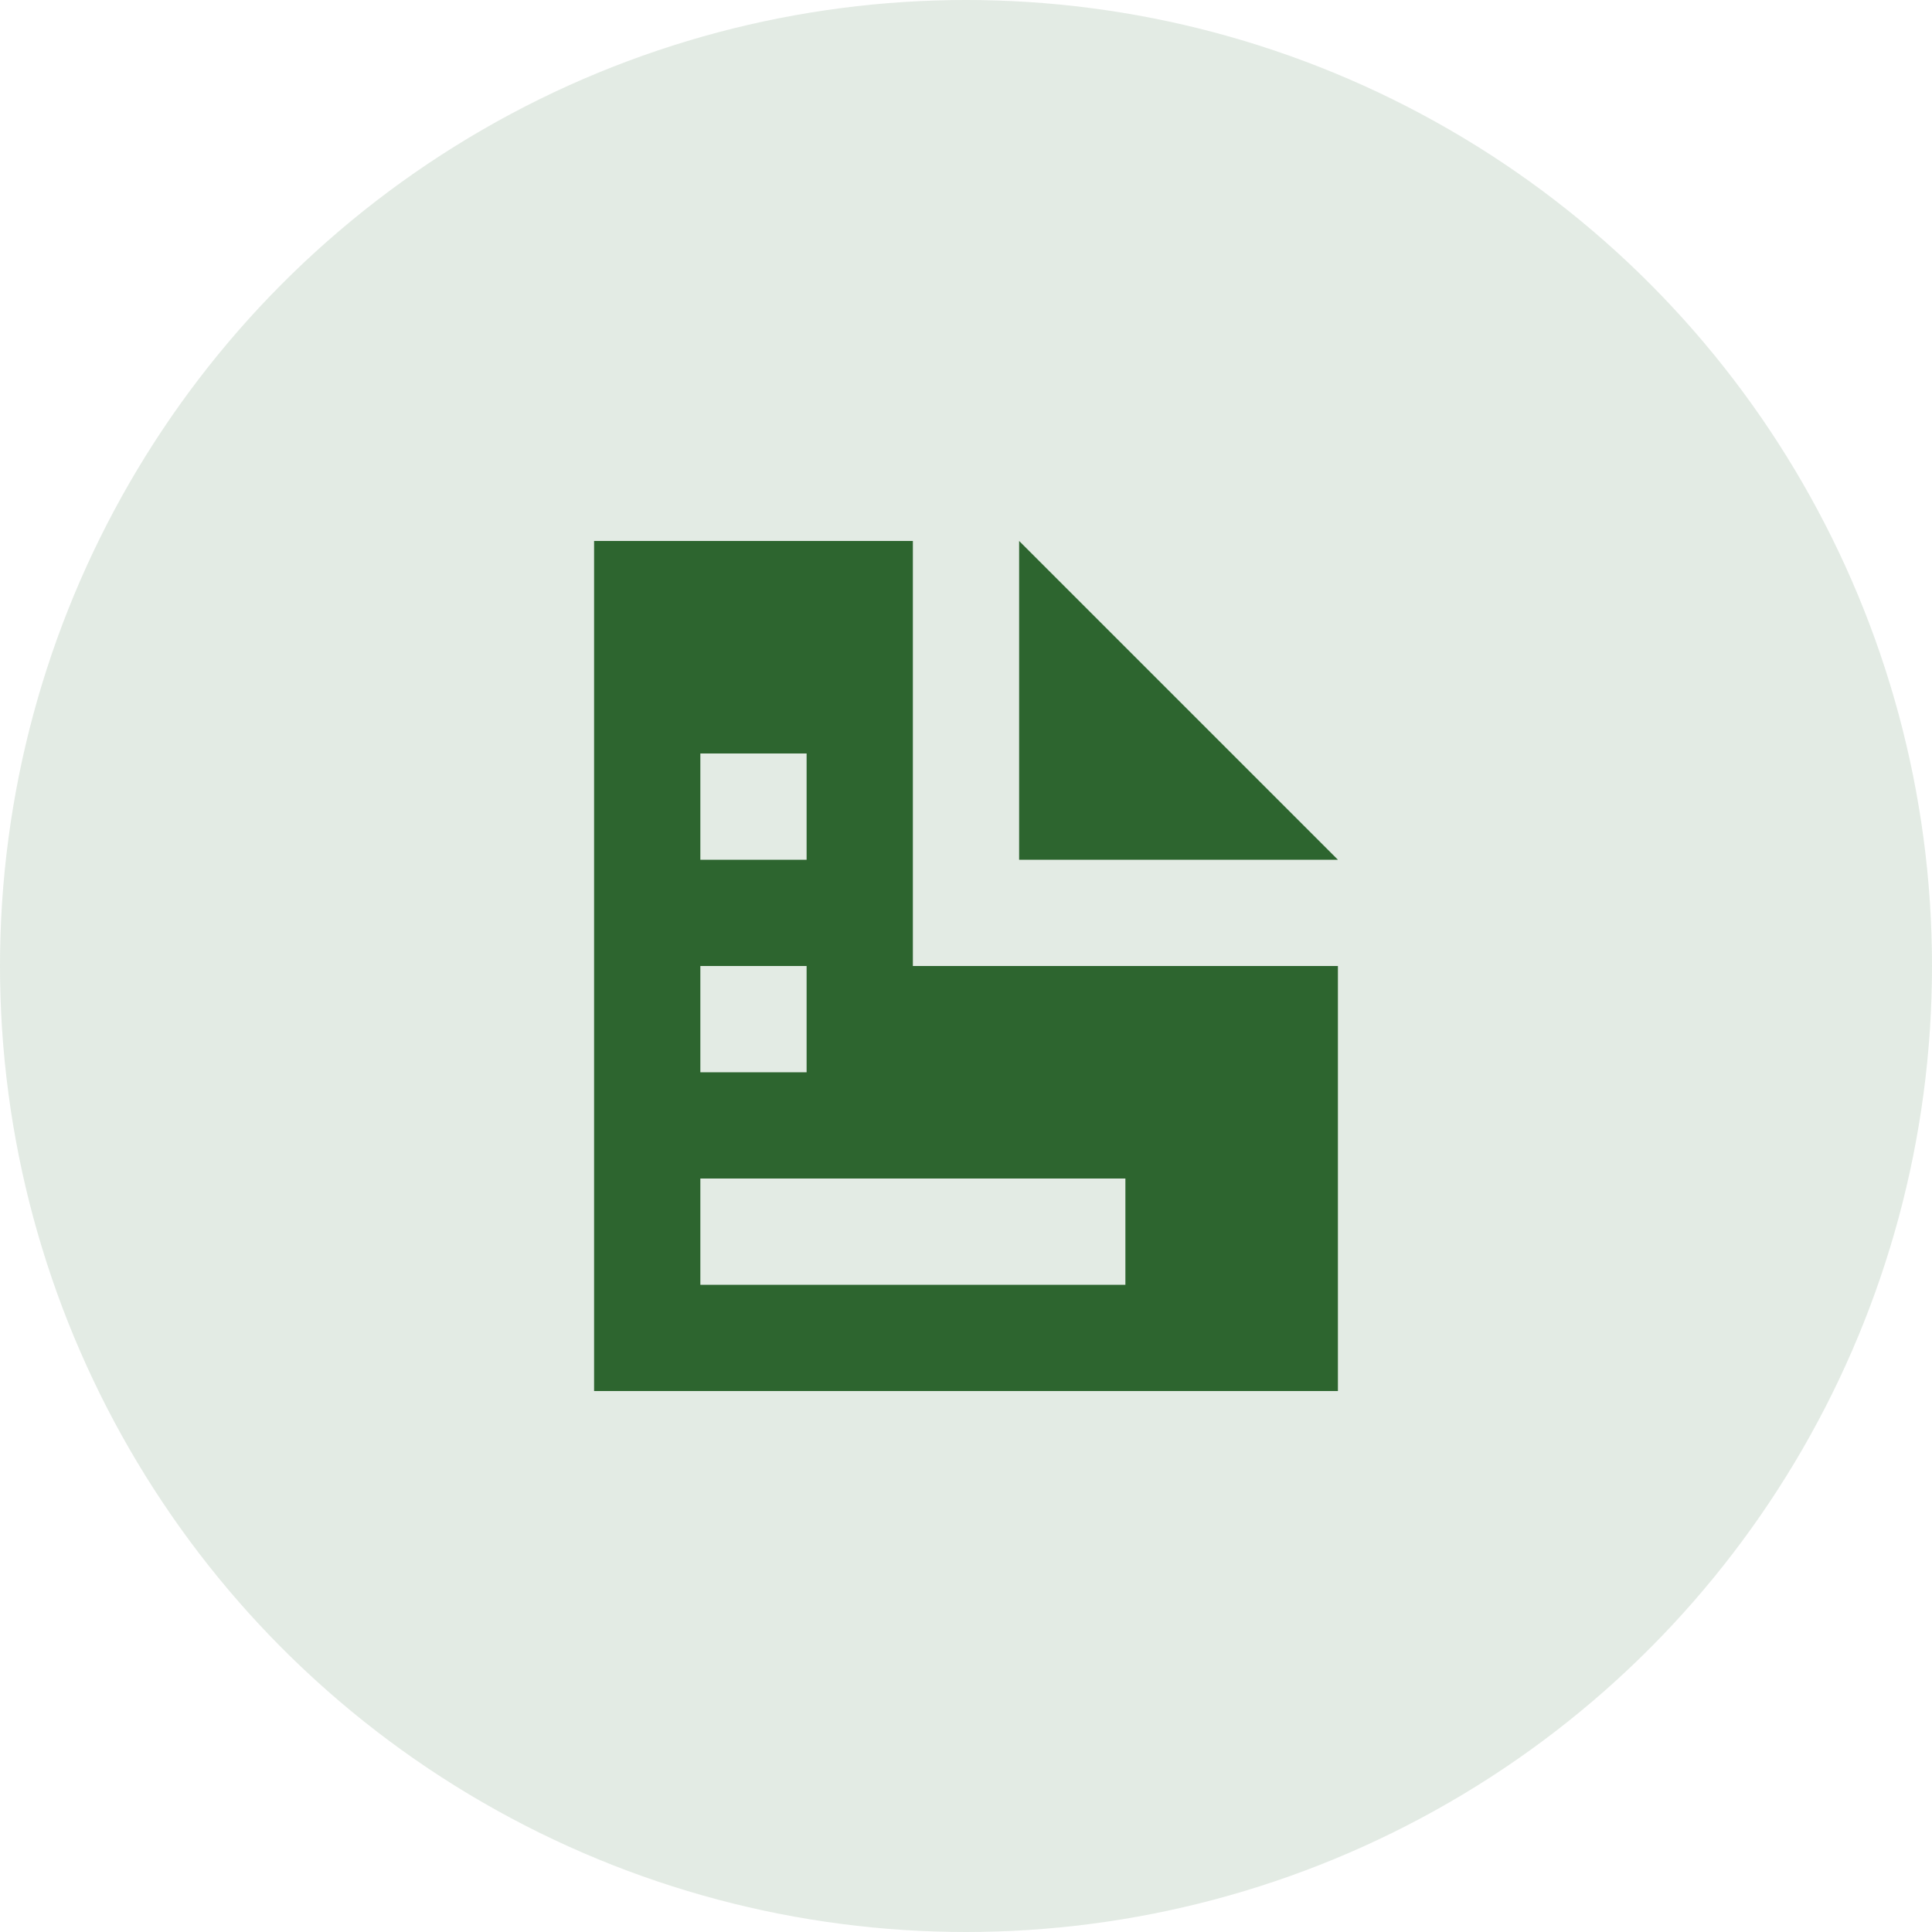 <svg id="Groupe_1407" data-name="Groupe 1407" xmlns="http://www.w3.org/2000/svg" width="50" height="50" viewBox="0 0 50 50">
  <circle id="Ellipse_61" data-name="Ellipse 61" cx="25" cy="25" r="25" fill="#2d652f" opacity="0.13"/>
  <path id="Icon_open-document" data-name="Icon open-document" d="M0,0V22H19.25V11h-11V0ZM11,0V8.25h8.25ZM2.75,5.5H5.5V8.25H2.75Zm0,5.5H5.5v2.75H2.75Zm0,5.5h11v2.75h-11Z" transform="translate(15.375 14)" fill="#2d652f"/>
</svg>
